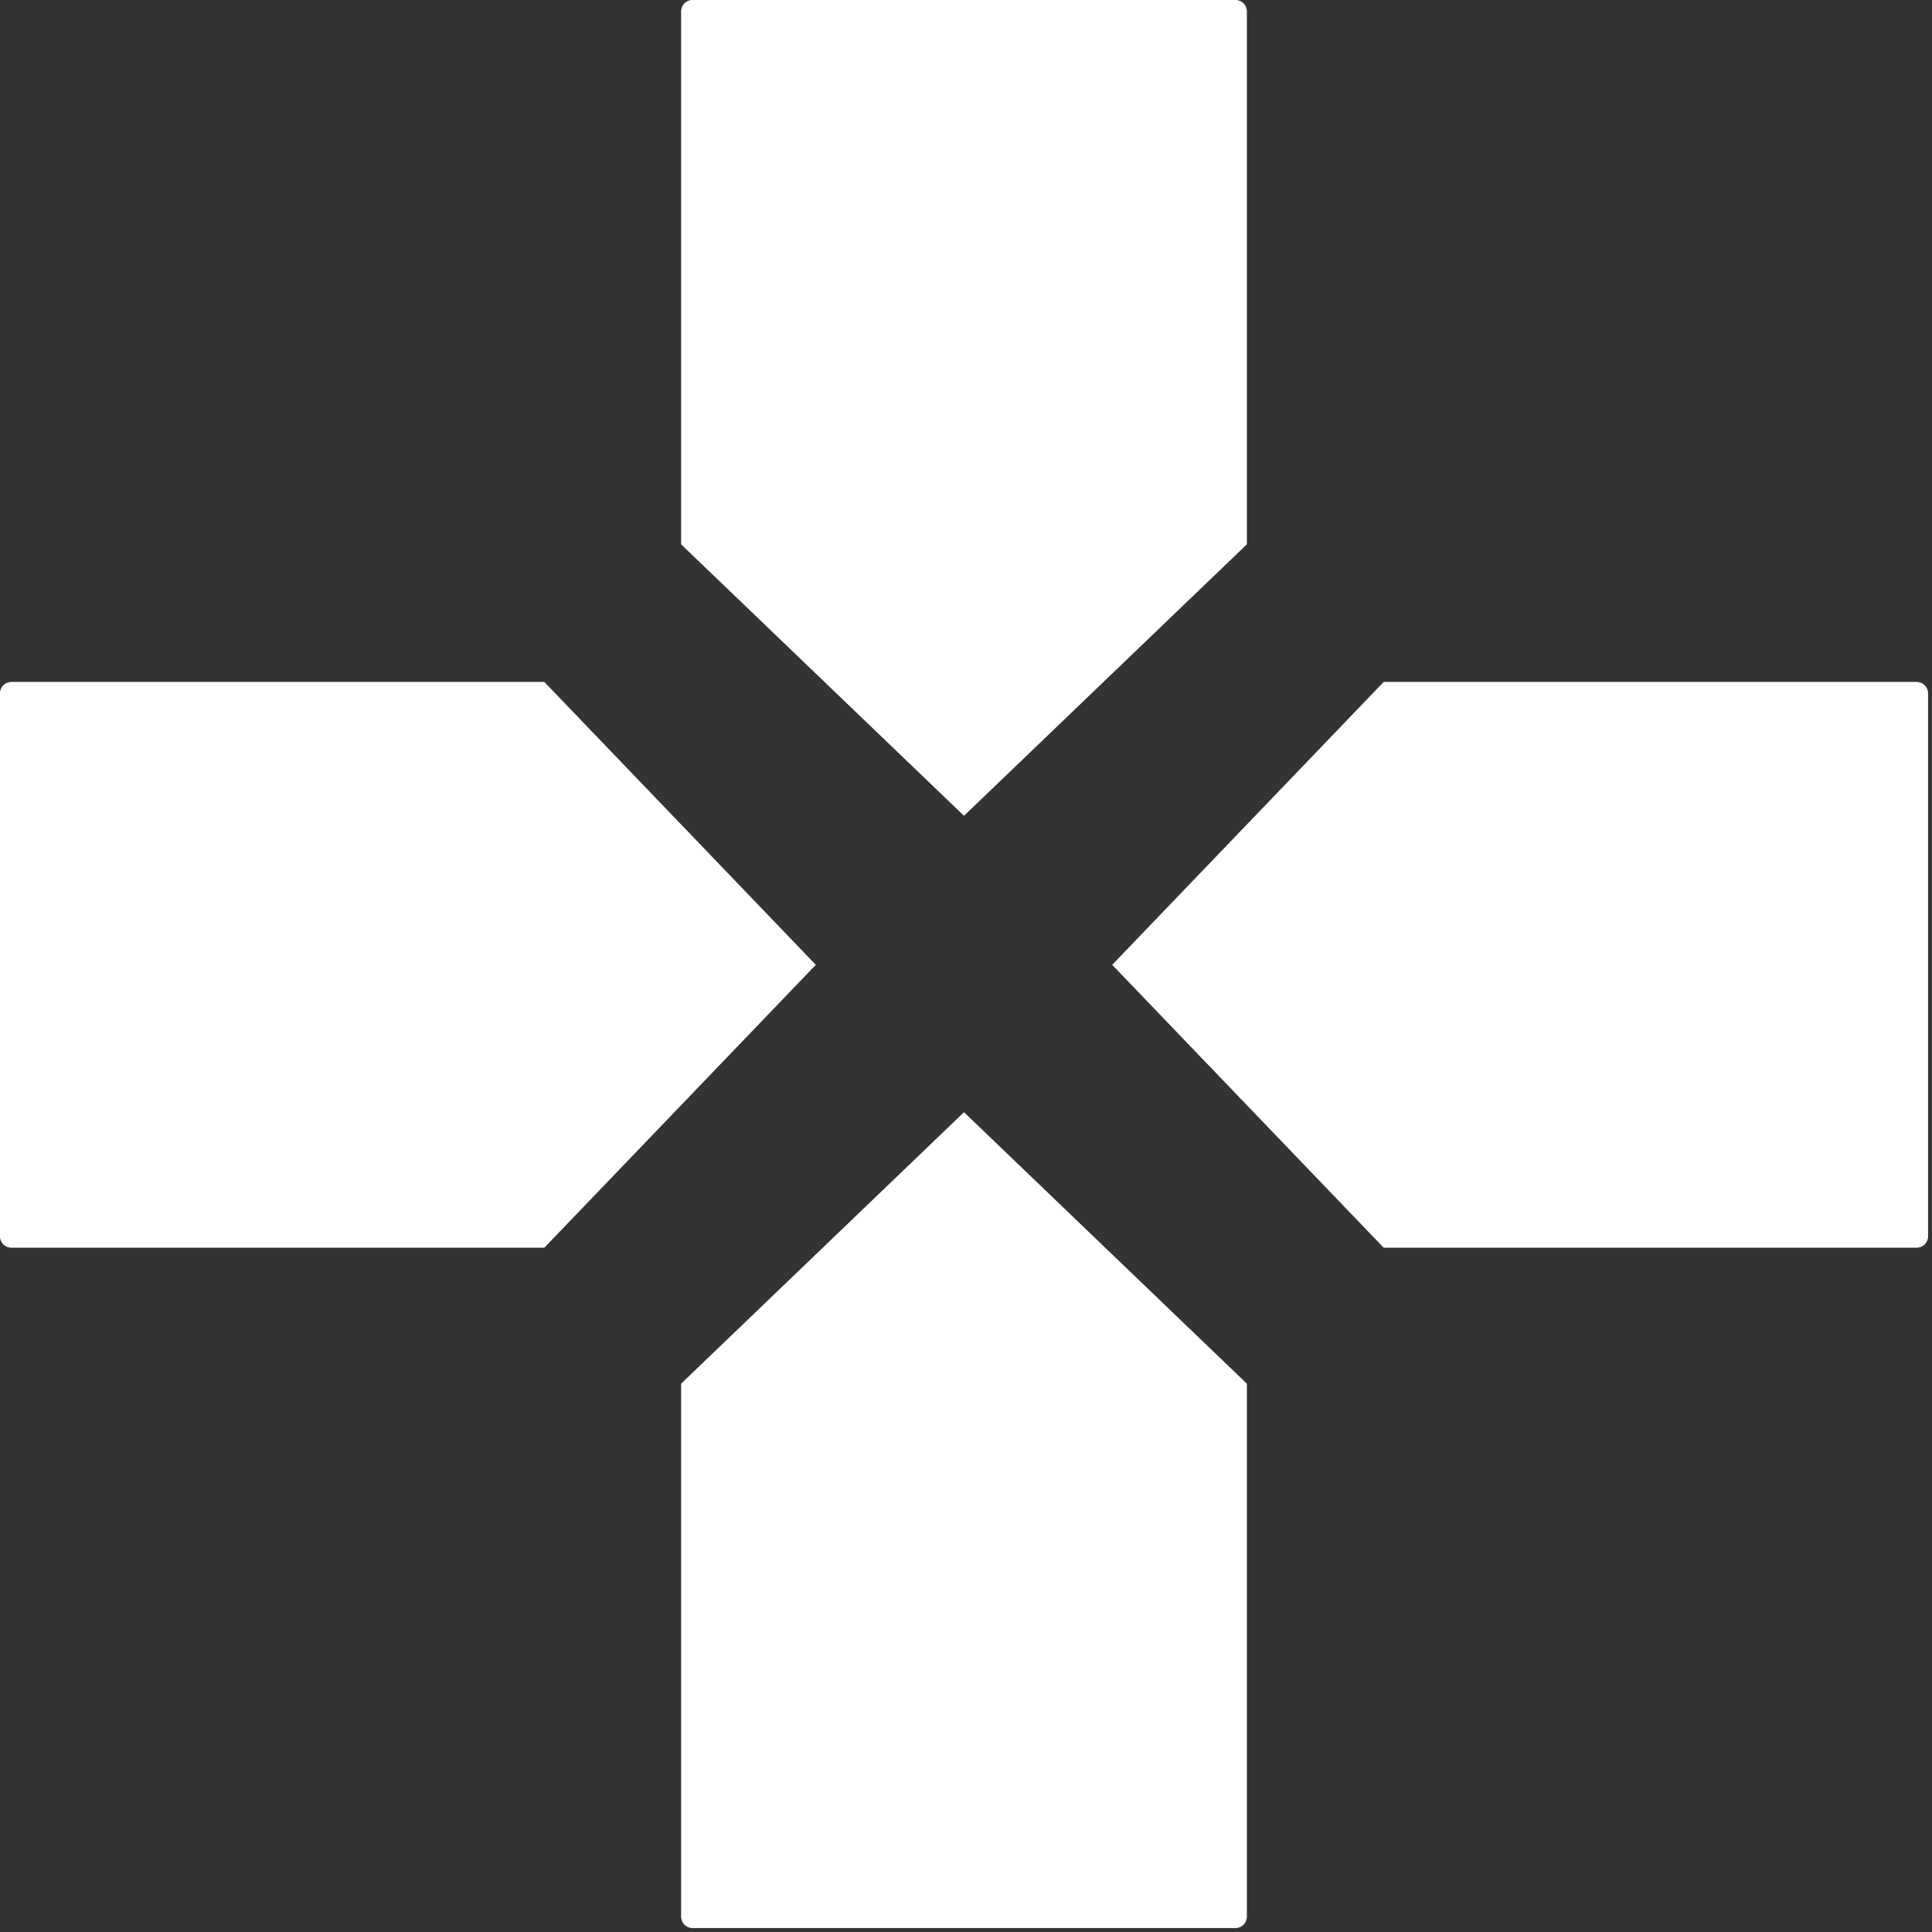 <?xml version="1.0" encoding="UTF-8" standalone="no"?><!DOCTYPE svg PUBLIC "-//W3C//DTD SVG 1.1//EN" "http://www.w3.org/Graphics/SVG/1.1/DTD/svg11.dtd"><svg width="100%" height="100%" viewBox="0 0 427 427" version="1.1" xmlns="http://www.w3.org/2000/svg" xmlns:xlink="http://www.w3.org/1999/xlink" xml:space="preserve" xmlns:serif="http://www.serif.com/" style="fill-rule:evenodd;clip-rule:evenodd;stroke-linejoin:round;stroke-miterlimit:2;"><rect x="0" y="0" width="427" height="427" fill="#333333" stroke="none"/><path id="Keybinds" d="M150.558,305.812l0,117.805c0,1.38 1.121,2.5 2.5,2.5l120,-0c1.38,-0 2.5,-1.12 2.5,-2.5l0,-117.805l-62.5,-59.979l-62.5,59.979Zm-30.254,-155.072l-117.804,-0c-1.38,-0 -2.5,1.12 -2.5,2.5l0,120c0,1.38 1.12,2.5 2.5,2.5l117.804,-0l59.979,-62.5l-59.979,-62.5Zm185.508,-0l117.805,-0c1.38,-0 2.5,1.12 2.5,2.5l-0,120c-0,1.38 -1.12,2.5 -2.5,2.5l-117.805,-0l-59.979,-62.5l59.979,-62.5Zm-155.254,-30.436l0,-117.804c0,-1.38 1.121,-2.5 2.5,-2.5l120,0c1.38,0 2.5,1.12 2.5,2.5l0,117.804l-62.5,59.979l-62.5,-59.979Z" style="fill:#fff;"/><path d="M150.558,305.812l0,117.805c0,1.38 1.121,2.5 2.5,2.5l120,-0c1.38,-0 2.5,-1.12 2.5,-2.5l0,-117.805l-62.5,-59.979l-62.5,59.979Zm83.334,78.638l-41.667,0l0,-60.874l20.833,-19.993c0,-0 20.834,19.993 20.834,19.993l-0,60.874Zm-113.588,-233.71l-117.804,-0c-1.38,-0 -2.5,1.12 -2.5,2.5l0,120c0,1.38 1.12,2.5 2.5,2.5l117.804,-0l59.979,-62.5l-59.979,-62.5Zm185.508,-0l117.805,-0c1.38,-0 2.5,1.12 2.5,2.5l-0,120c-0,1.38 -1.12,2.5 -2.5,2.5l-117.805,-0l-59.979,-62.5l59.979,-62.5Zm78.638,83.333l-60.874,0c-0,0 -19.993,-20.833 -19.993,-20.833l19.993,-20.834l60.874,0l0,41.667Zm-342.783,-41.667l60.874,0l19.993,20.834c-0,-0 -19.993,20.833 -19.993,20.833l-60.874,0l-0,-41.667Zm108.891,-72.102l0,-117.804c0,-1.38 1.121,-2.5 2.5,-2.5l120,0c1.38,0 2.5,1.12 2.5,2.5l0,117.804l-62.5,59.979l-62.5,-59.979Zm83.334,-78.637l-0,60.874c-0,-0 -20.834,19.993 -20.834,19.993l-20.833,-19.993l0,-60.874l41.667,-0Z" style="fill:#fff;fill-opacity:0.57;"/></svg>